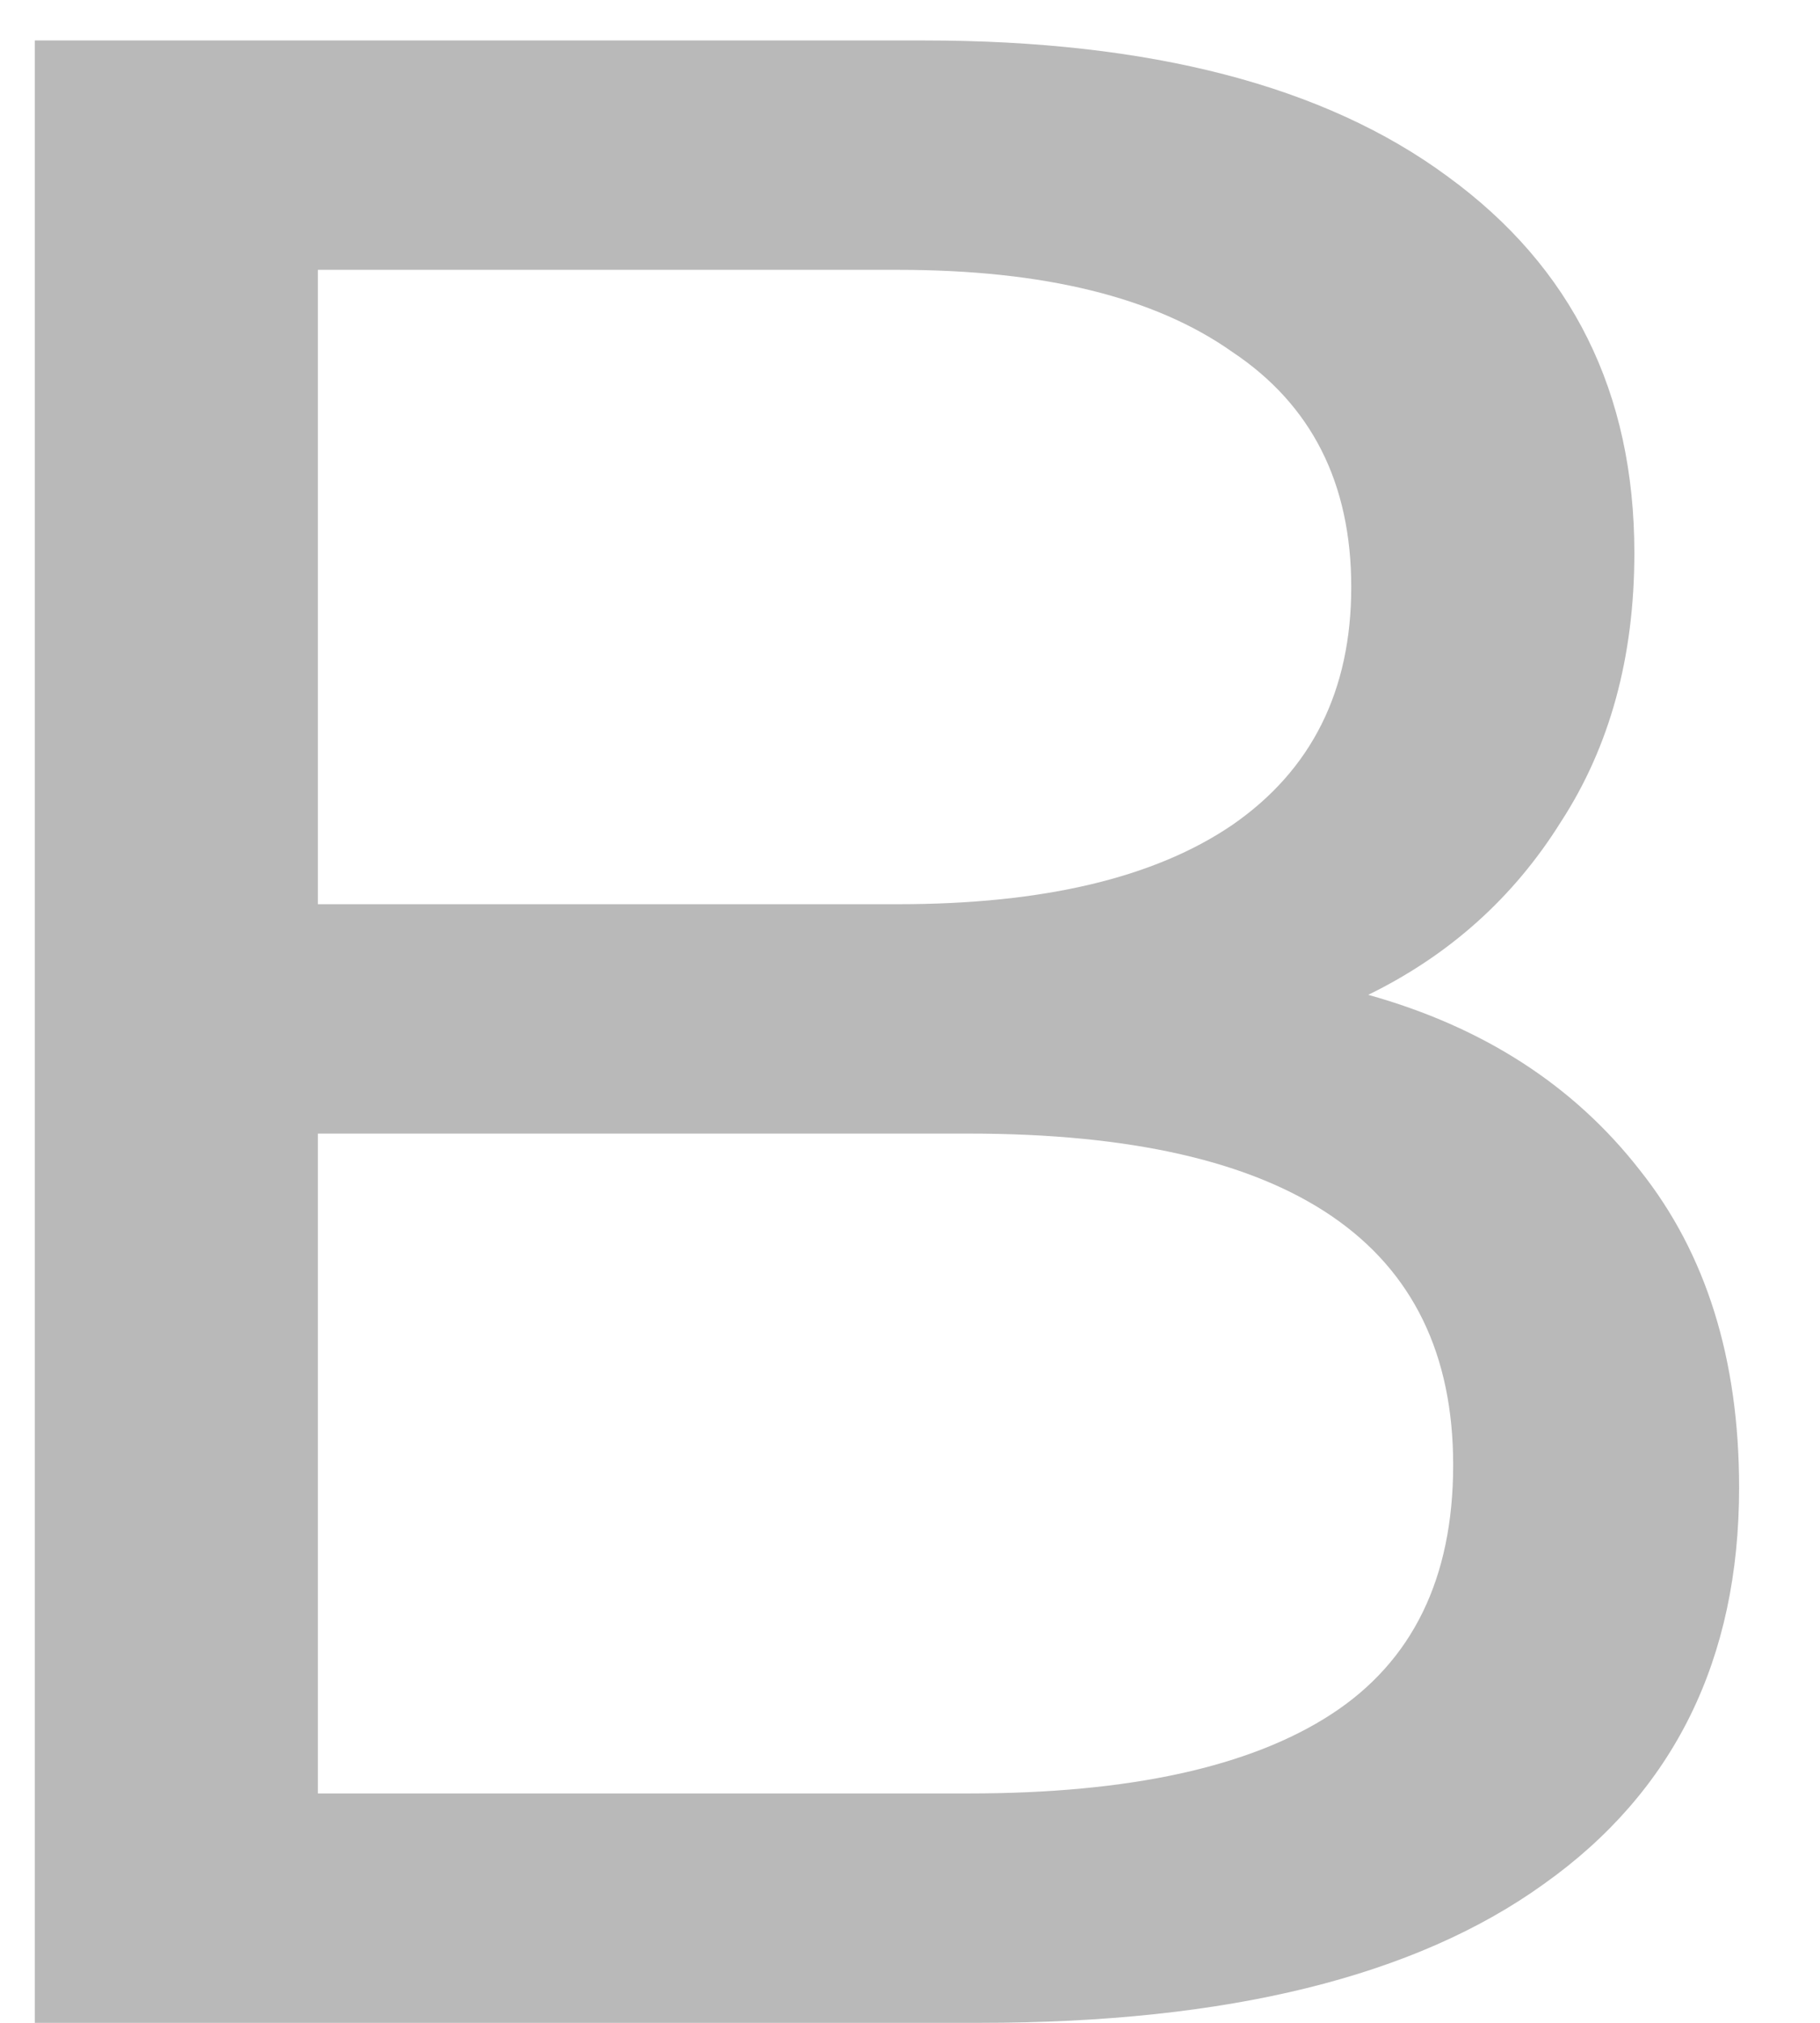 <svg width="9" height="10" viewBox="0 0 9 10" fill="none" xmlns="http://www.w3.org/2000/svg">
<path d="M6.766 4.918C7.335 5.077 7.783 5.366 8.11 5.786C8.437 6.197 8.6 6.719 8.6 7.354C8.6 8.203 8.278 8.857 7.634 9.314C6.999 9.771 6.071 10 4.848 10H0.172V0.2H4.568C5.688 0.2 6.551 0.424 7.158 0.872C7.774 1.32 8.082 1.941 8.082 2.734C8.082 3.247 7.961 3.691 7.718 4.064C7.485 4.437 7.167 4.722 6.766 4.918ZM1.572 1.334V4.47H4.442C5.161 4.47 5.711 4.339 6.094 4.078C6.486 3.807 6.682 3.415 6.682 2.902C6.682 2.389 6.486 2.001 6.094 1.74C5.711 1.469 5.161 1.334 4.442 1.334H1.572ZM4.792 8.866C5.585 8.866 6.183 8.735 6.584 8.474C6.985 8.213 7.186 7.802 7.186 7.242C7.186 6.15 6.388 5.604 4.792 5.604H1.572V8.866H4.792Z" fill="#B9B9B9"/>
</svg>
